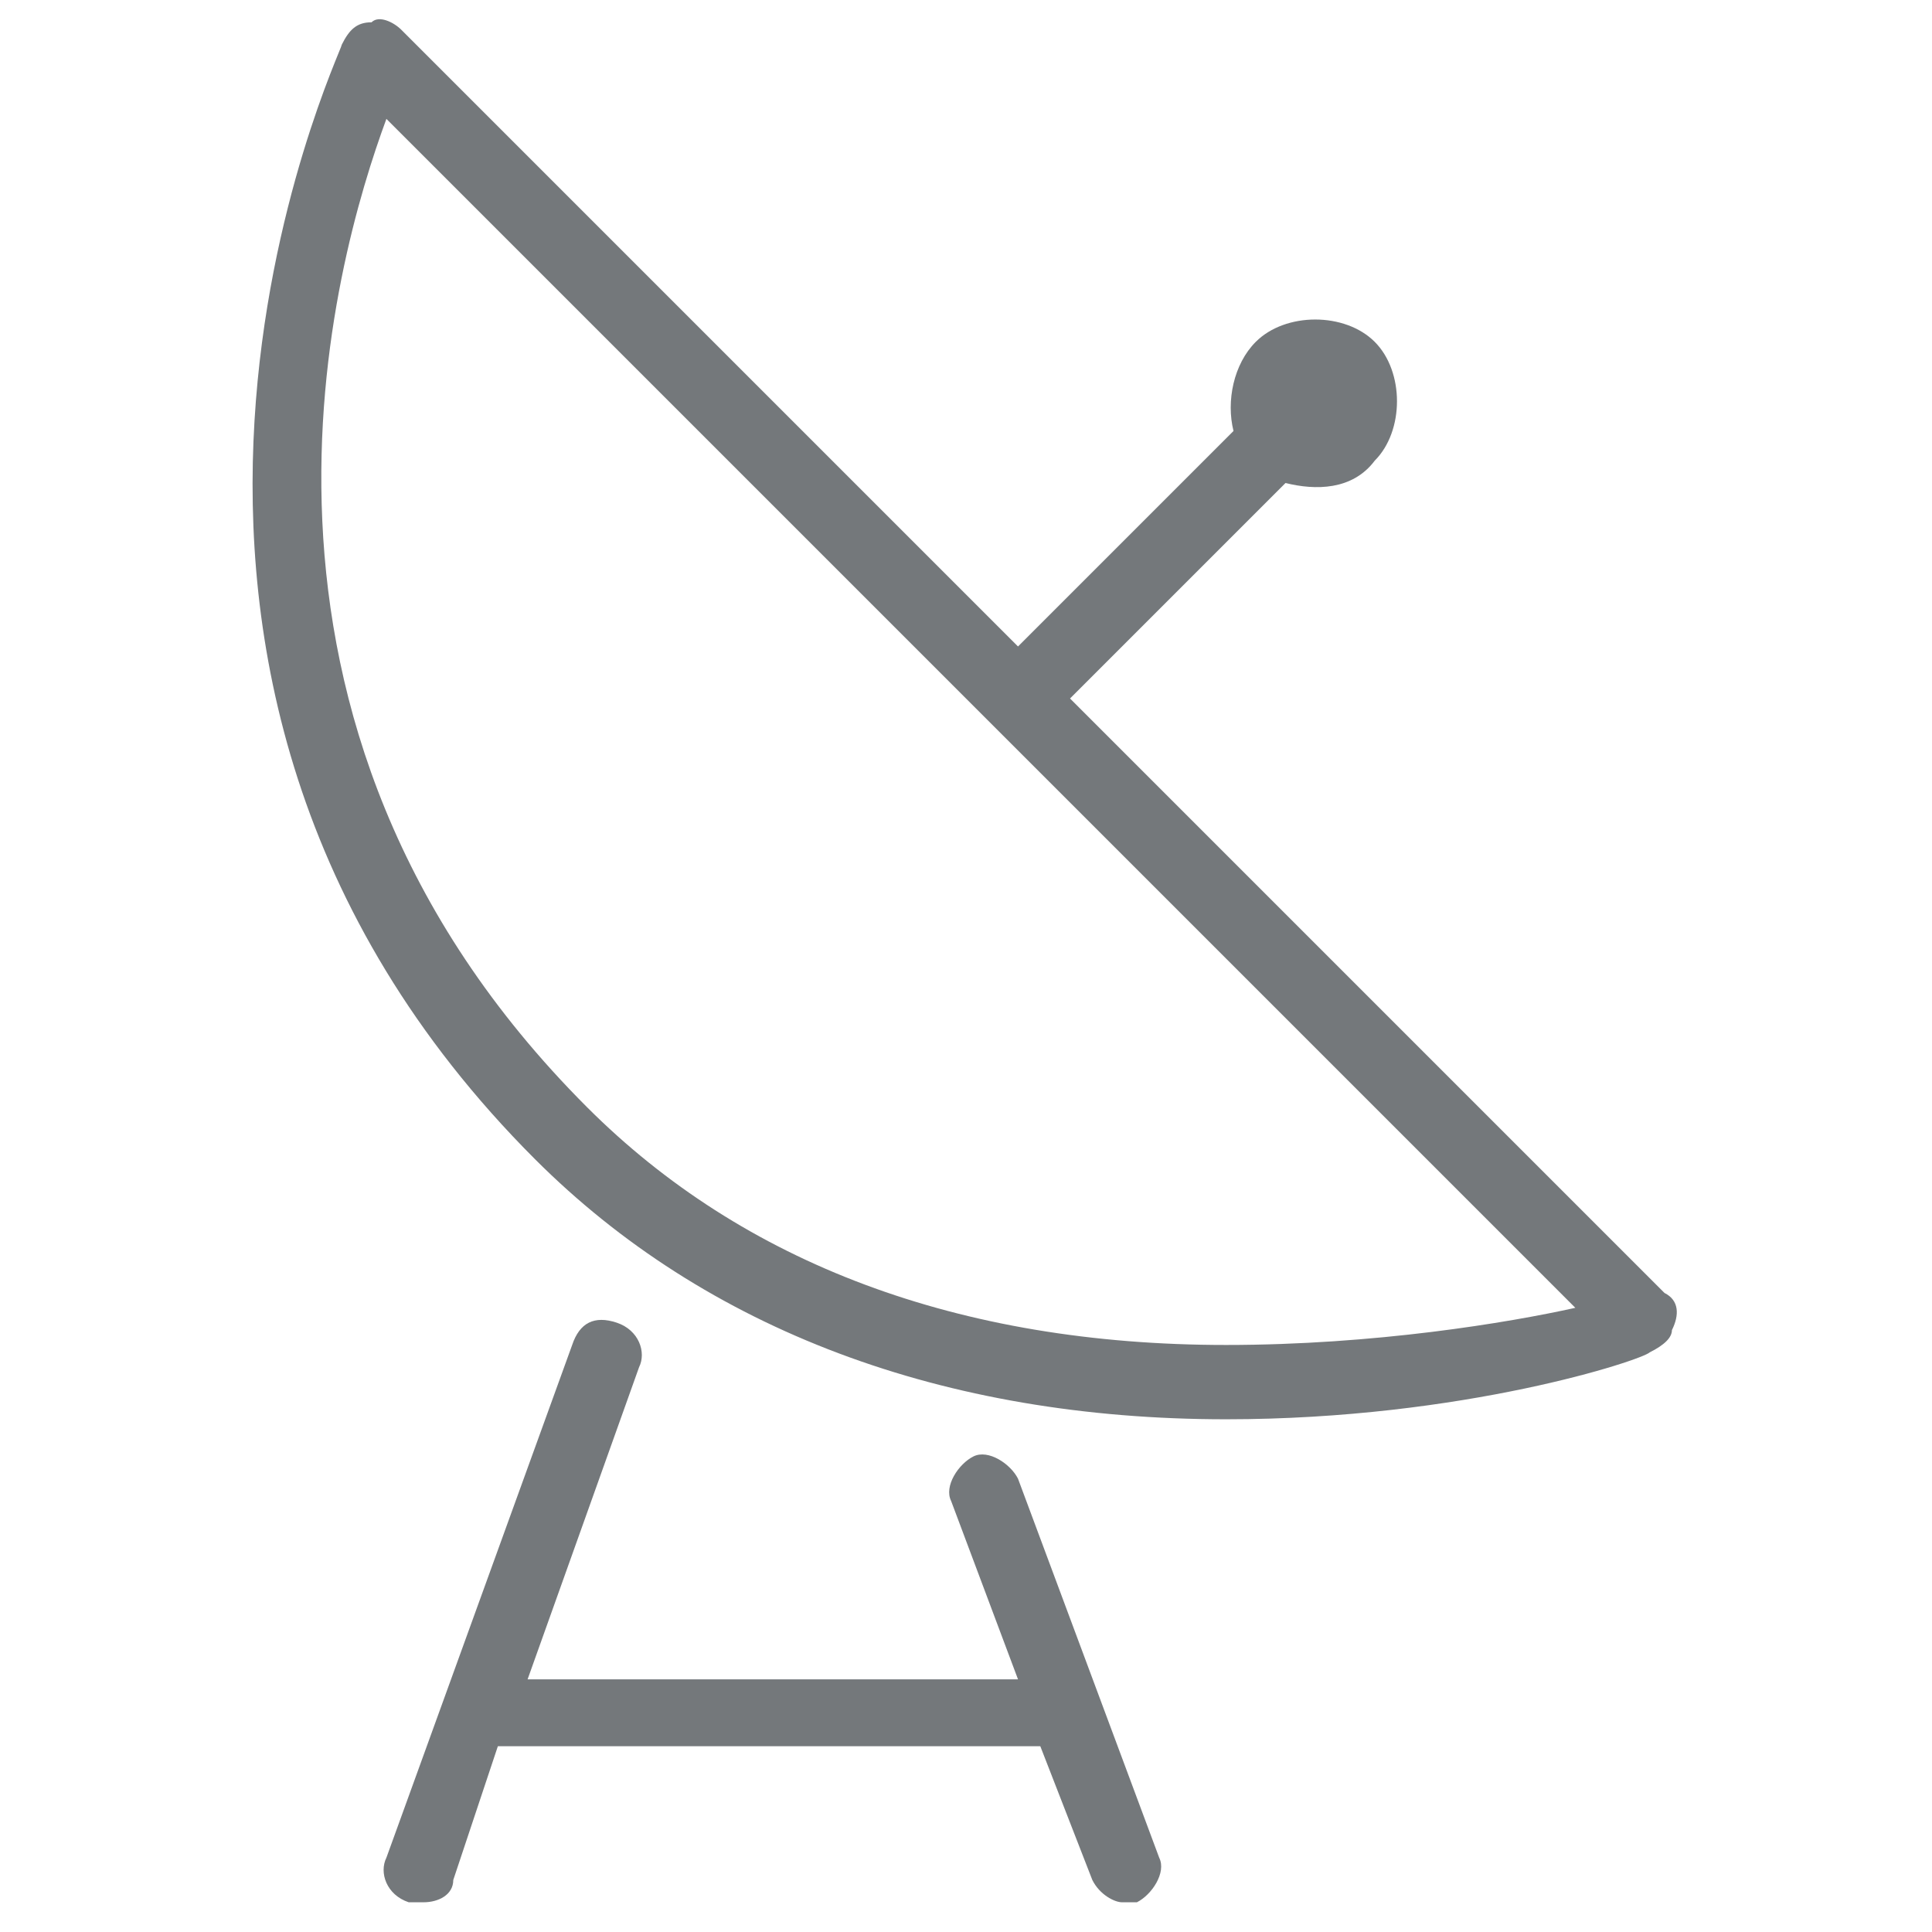 <?xml version="1.0" encoding="utf-8"?>
<!-- Generator: Adobe Illustrator 18.1.1, SVG Export Plug-In . SVG Version: 6.00 Build 0)  -->
<svg version="1.1" id="Ebene_1" xmlns="http://www.w3.org/2000/svg" xmlns:xlink="http://www.w3.org/1999/xlink" x="0px" y="0px"
	 viewBox="0 0 26 26" enable-background="new 0 0 26 26" xml:space="preserve">
<g>
	<path fill="#74787B" d="M13.7,19.9c-0.1-0.2-0.4-0.4-0.6-0.3c-0.2,0.1-0.4,0.4-0.3,0.6l0.9,2.4H7.1l1.5-4.2c0.1-0.2,0-0.5-0.3-0.6
		c-0.3-0.1-0.5,0-0.6,0.3l-2.5,6.9c-0.1,0.2,0,0.5,0.3,0.6c0.1,0,0.1,0,0.2,0c0.2,0,0.4-0.1,0.4-0.3l0.6-1.8H14l0.7,1.8
		c0.1,0.2,0.3,0.3,0.4,0.3c0.1,0,0.1,0,0.2,0c0.2-0.1,0.4-0.4,0.3-0.6L13.7,19.9z"/>
	<path fill="#74787B" d="M22.4,17.4l-8-8l2.9-2.9c0.4,0.1,0.9,0.1,1.2-0.3c0.4-0.4,0.4-1.2,0-1.6c-0.4-0.4-1.2-0.4-1.6,0
		c-0.3,0.3-0.4,0.8-0.3,1.2l-2.9,2.9L5.4,0.4C5.3,0.3,5.1,0.2,5,0.3c-0.2,0-0.3,0.1-0.4,0.3c0,0.1-4,8.4,2.6,15
		c2.3,2.3,5.5,3.5,9.3,3.5l0,0c3.2,0,5.6-0.8,5.7-0.9c0.2-0.1,0.3-0.2,0.3-0.3C22.6,17.7,22.6,17.5,22.4,17.4z M16.5,18.1
		c-3.6,0-6.5-1.1-8.6-3.2C2.7,9.7,4.5,3.5,5.2,1.6l16,16C20.3,17.8,18.5,18.1,16.5,18.1z"/>
</g>
<rect x="0" y="0" fill="none" width="26" height="26"/>
</svg>
